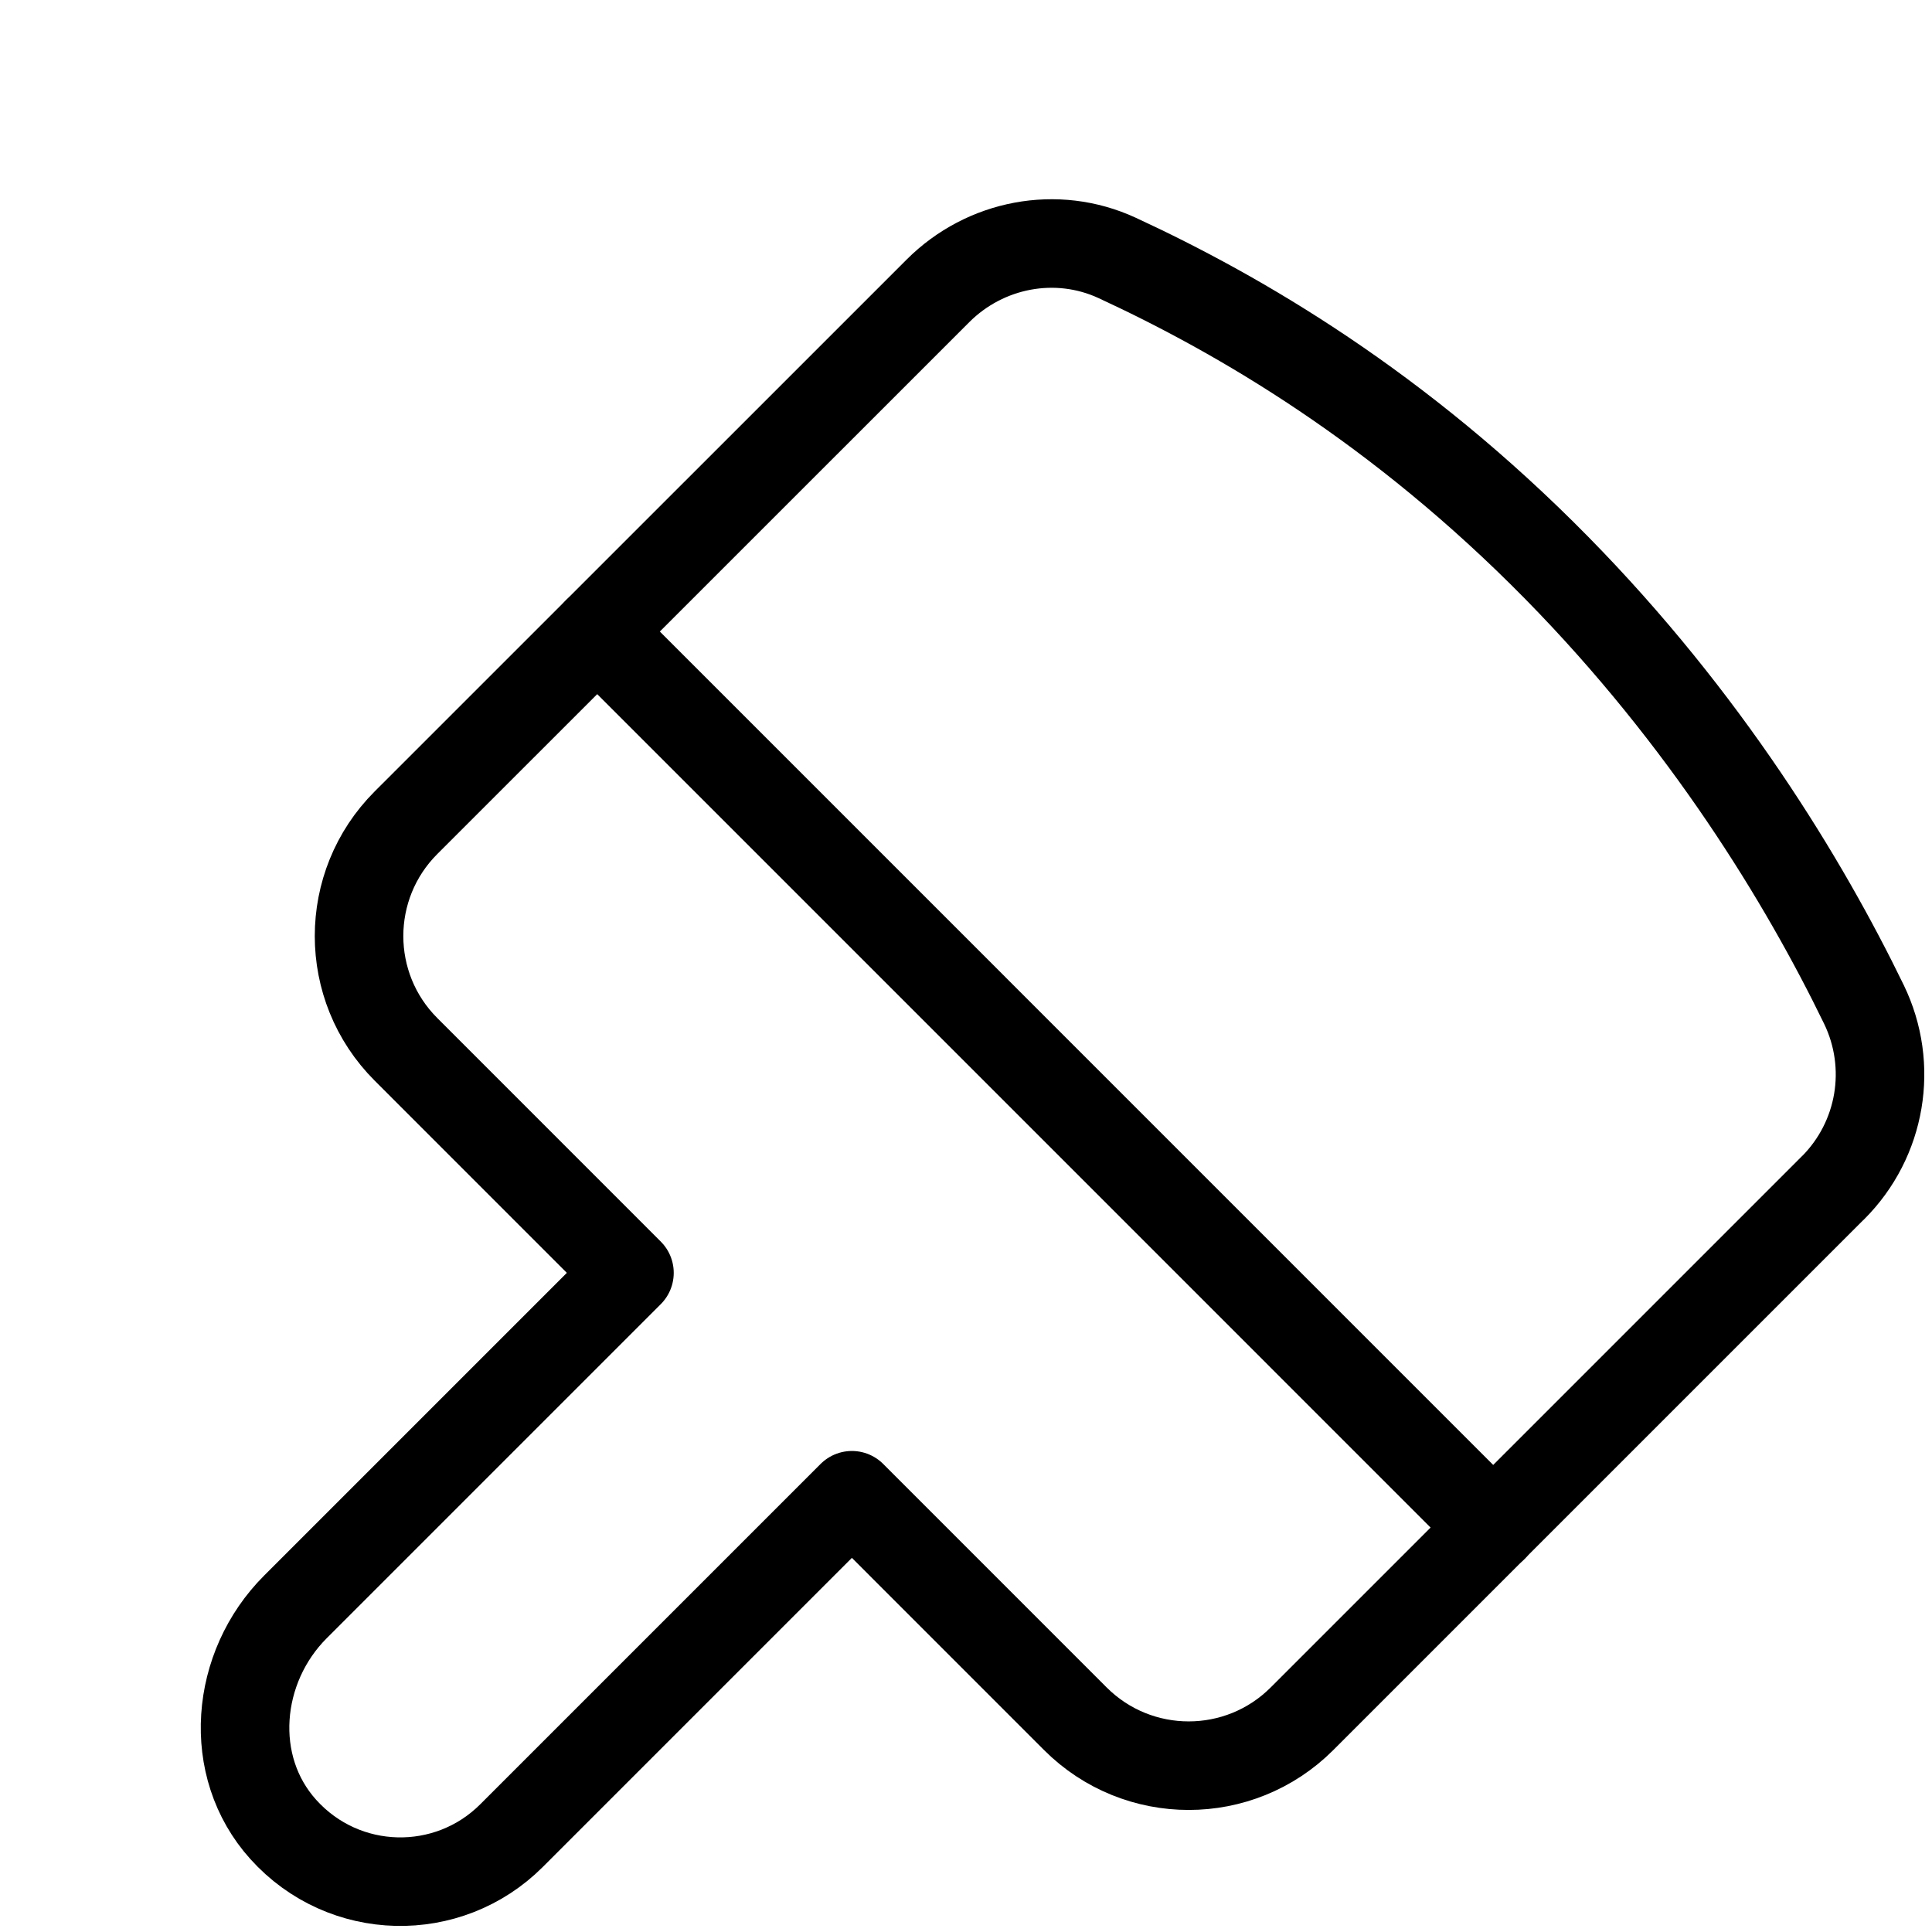 <svg width="48" height="48" viewBox="0 0 24 24" fill="none" xmlns="http://www.w3.org/2000/svg">
    <g transform="scale(0.55)">
        <path d="M41.4 26.829c1.093-1.093 1.373-2.752.699-4.143-1.356-2.794-3.577-6.44-6.936-9.857-3.563-3.625-7.157-5.721-9.932-7.004-1.366-.632-2.98-.321-4.045.743L9.17 18.582c-1.414 1.414-1.414 3.706 0 5.119l5.047 5.048-7.545 7.545c-1.36 1.36-1.561 3.598-.273 5.027 1.373 1.524 3.723 1.57 5.155.138l7.687-7.687 5.047 5.048c1.414 1.413 3.706 1.413 5.119 0l11.992-11.992z"
            stroke="black" stroke-width="2" stroke-linecap="round" stroke-linejoin="round"/>
        <line x1="13.49" y1="14.265" x2="33.727" y2="34.503"
            stroke="black" stroke-width="2" stroke-linecap="round" stroke-linejoin="round"/>
    </g>
</svg>
